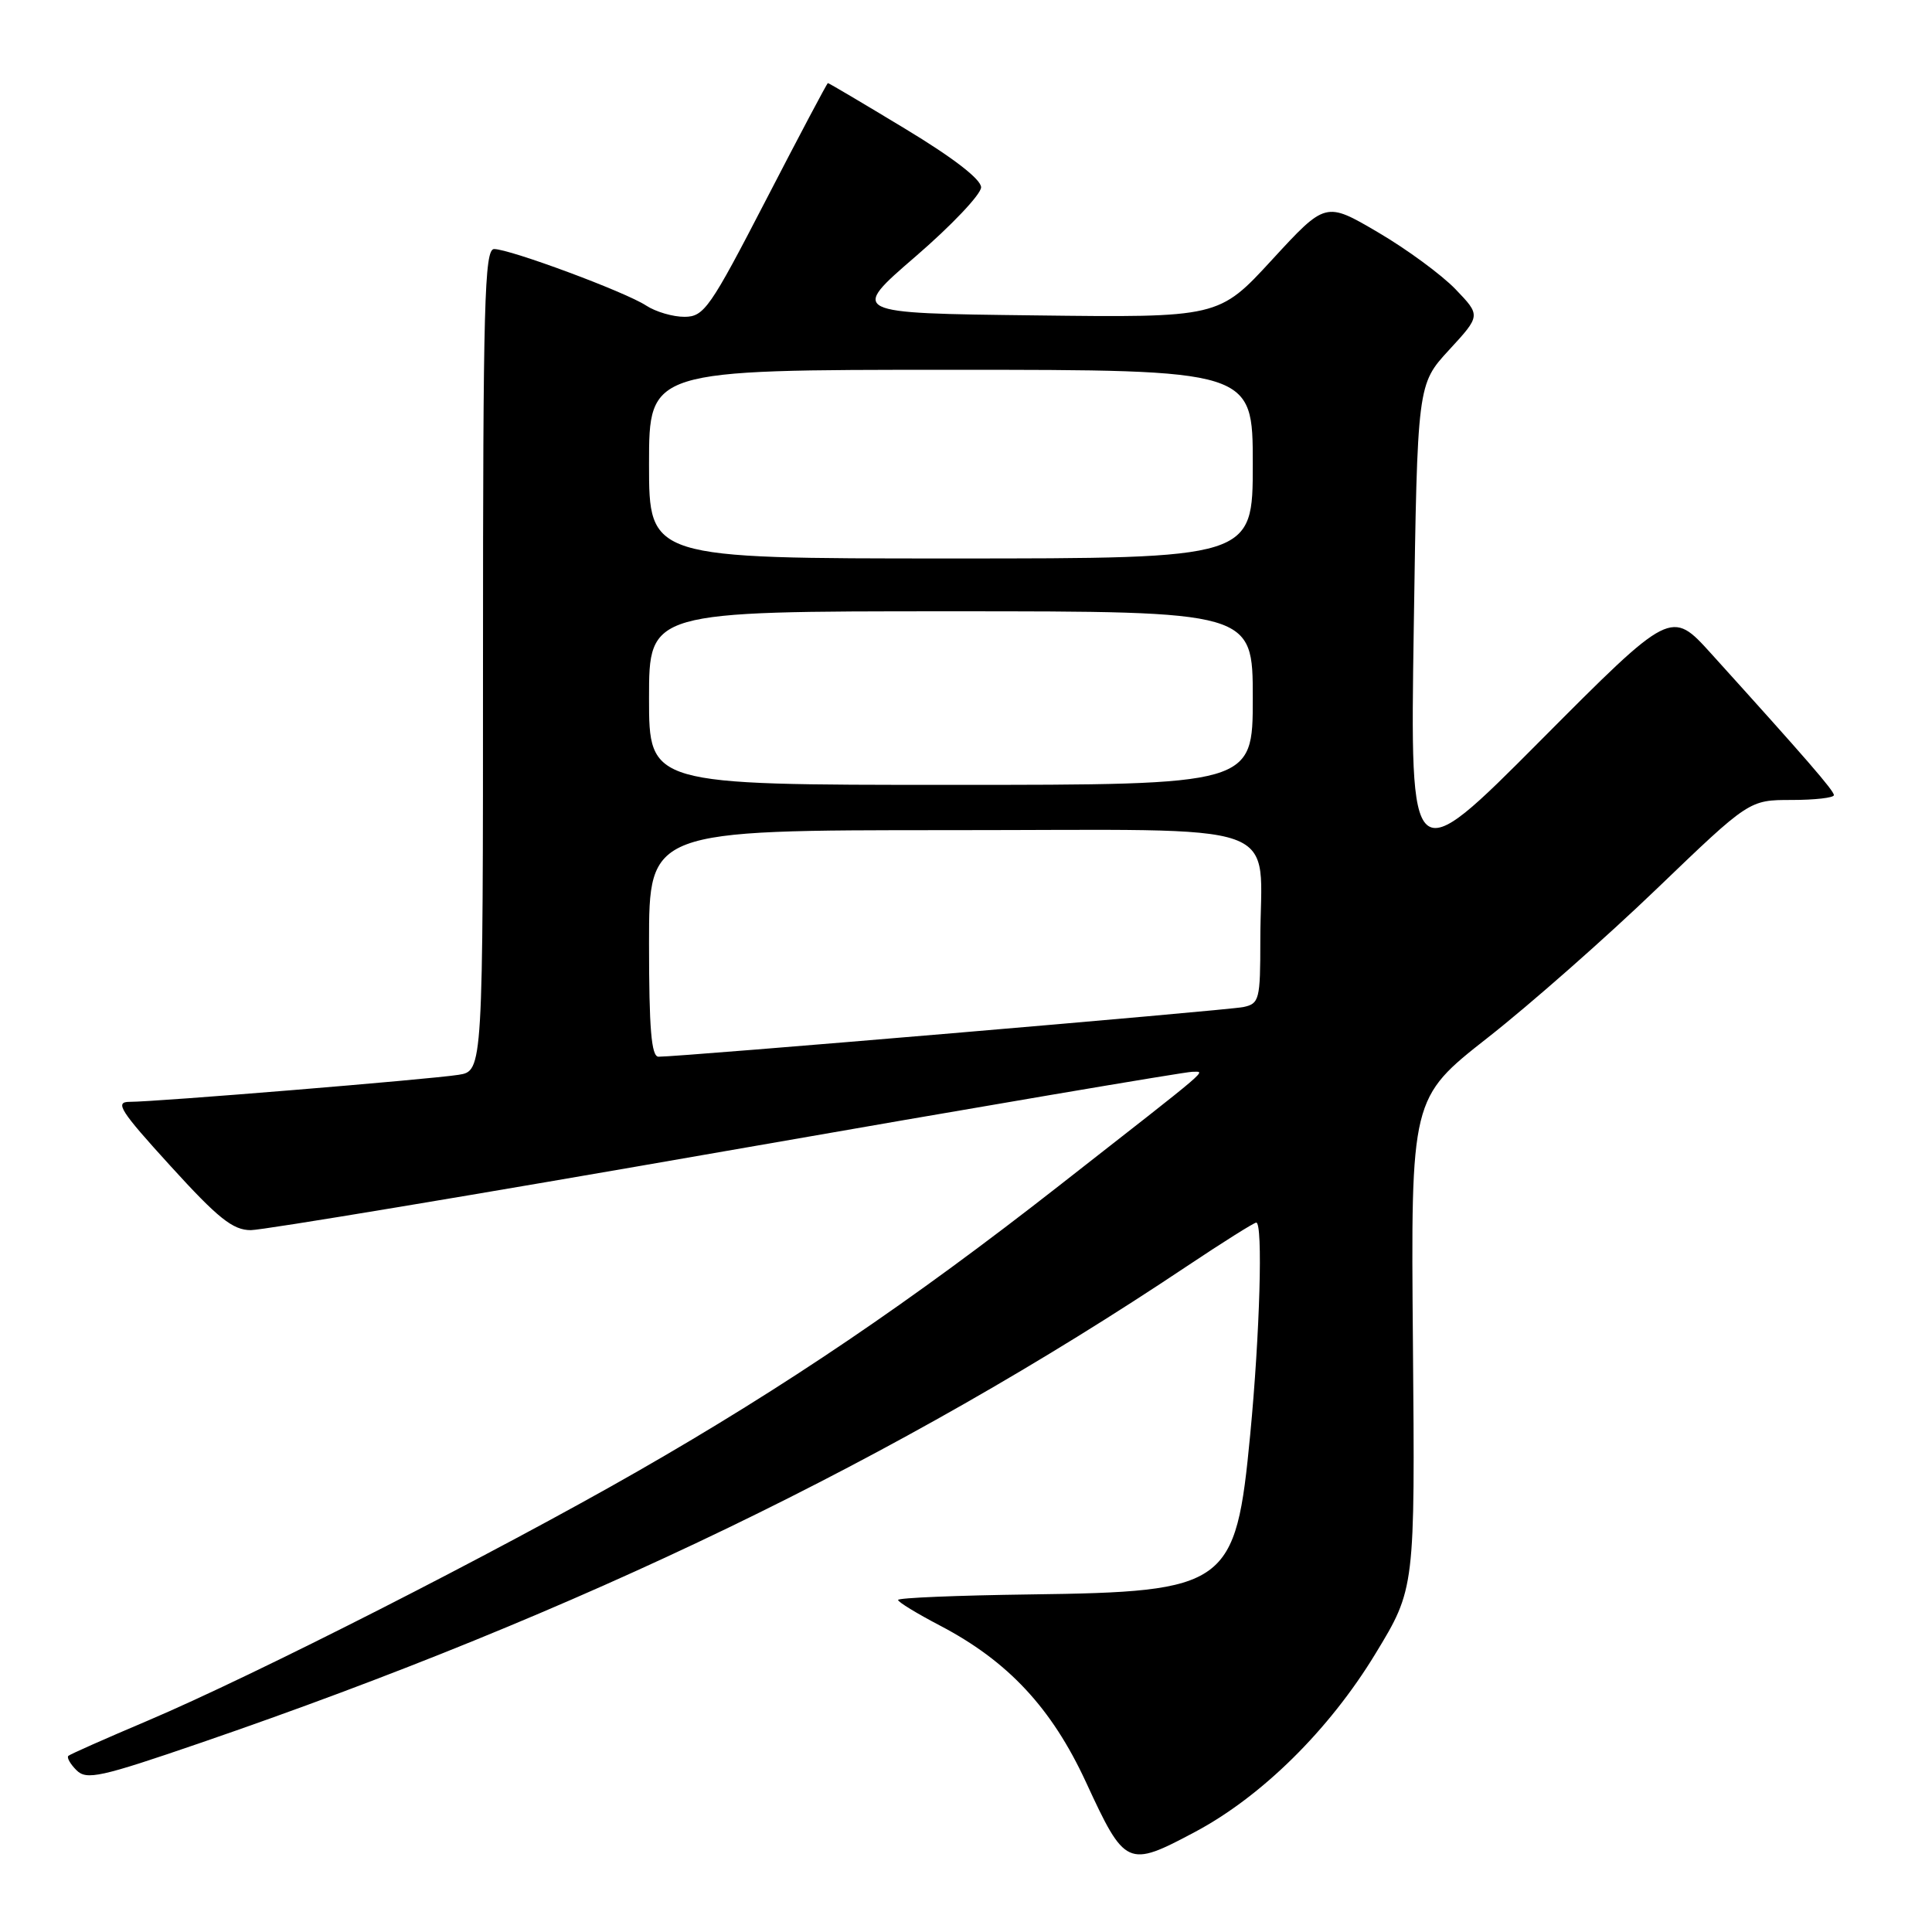 <?xml version="1.0" encoding="UTF-8" standalone="no"?>
<!DOCTYPE svg PUBLIC "-//W3C//DTD SVG 1.1//EN" "http://www.w3.org/Graphics/SVG/1.1/DTD/svg11.dtd" >
<svg xmlns="http://www.w3.org/2000/svg" xmlns:xlink="http://www.w3.org/1999/xlink" version="1.1" viewBox="0 0 256 256">
 <g >
 <path fill="currentColor"
d=" M 158.33 242.75 C 167.18 238.05 176.13 229.21 182.25 219.13 C 187.50 210.50 187.50 210.50 187.22 178.00 C 186.94 145.50 186.94 145.50 197.13 137.50 C 202.74 133.10 212.83 124.21 219.55 117.75 C 231.78 106.00 231.78 106.00 237.39 106.00 C 240.48 106.00 243.00 105.71 243.00 105.36 C 243.00 104.76 239.34 100.54 226.75 86.62 C 221.43 80.74 221.43 80.74 204.13 98.12 C 186.84 115.50 186.84 115.50 187.33 83.21 C 187.81 50.93 187.81 50.93 192.01 46.37 C 196.21 41.81 196.21 41.81 192.86 38.32 C 191.01 36.40 186.38 33.00 182.57 30.77 C 175.65 26.71 175.65 26.71 168.57 34.40 C 161.50 42.09 161.50 42.09 137.06 41.79 C 112.61 41.50 112.61 41.50 121.30 34.00 C 126.08 29.88 130.00 25.74 130.00 24.82 C 130.00 23.76 126.30 20.90 119.95 17.07 C 114.43 13.73 109.82 11.00 109.70 11.01 C 109.59 11.01 105.90 17.98 101.50 26.49 C 94.09 40.82 93.29 41.97 90.71 41.98 C 89.18 41.99 86.89 41.32 85.62 40.49 C 82.87 38.68 67.57 33.00 65.47 33.00 C 64.19 33.00 64.00 40.19 64.00 87.45 C 64.00 141.91 64.00 141.91 60.75 142.42 C 56.97 143.02 20.61 146.01 17.17 146.00 C 15.17 146.00 15.90 147.16 22.59 154.50 C 28.90 161.44 30.86 163.00 33.23 163.00 C 34.83 163.00 63.20 158.28 96.28 152.50 C 129.37 146.72 157.12 142.01 157.97 142.02 C 159.73 142.05 161.21 140.78 140.31 157.13 C 120.75 172.44 104.07 183.74 84.50 194.95 C 65.73 205.71 33.71 222.00 19.50 228.03 C 14.00 230.36 9.30 232.44 9.06 232.66 C 8.82 232.87 9.30 233.73 10.13 234.56 C 11.47 235.90 13.26 235.51 26.57 230.94 C 76.96 213.64 119.14 193.26 157.21 167.82 C 162.00 164.62 166.17 162.00 166.46 162.00 C 167.36 162.00 166.94 176.74 165.66 190.08 C 163.74 210.19 162.72 210.93 136.48 211.27 C 126.87 211.40 119.00 211.72 119.00 212.00 C 119.00 212.28 121.50 213.80 124.54 215.39 C 133.57 220.11 139.35 226.31 143.90 236.15 C 149.08 247.36 149.39 247.51 158.33 242.75 Z  M 86.00 125.00 C 86.00 110.00 86.00 110.00 125.88 110.00 C 171.53 110.00 167.00 108.39 167.00 124.61 C 167.00 132.46 166.87 132.99 164.75 133.44 C 162.64 133.88 89.97 140.05 87.25 140.02 C 86.31 140.00 86.00 136.32 86.00 125.00 Z  M 86.00 92.50 C 86.00 81.00 86.00 81.00 126.00 81.00 C 166.00 81.00 166.00 81.00 166.00 92.50 C 166.00 104.00 166.00 104.00 126.00 104.00 C 86.00 104.00 86.00 104.00 86.00 92.50 Z  M 86.00 61.50 C 86.00 49.00 86.00 49.00 126.00 49.00 C 166.00 49.00 166.00 49.00 166.00 61.50 C 166.00 74.00 166.00 74.00 126.00 74.00 C 86.00 74.00 86.00 74.00 86.00 61.50 Z "/>
</g>
</svg>